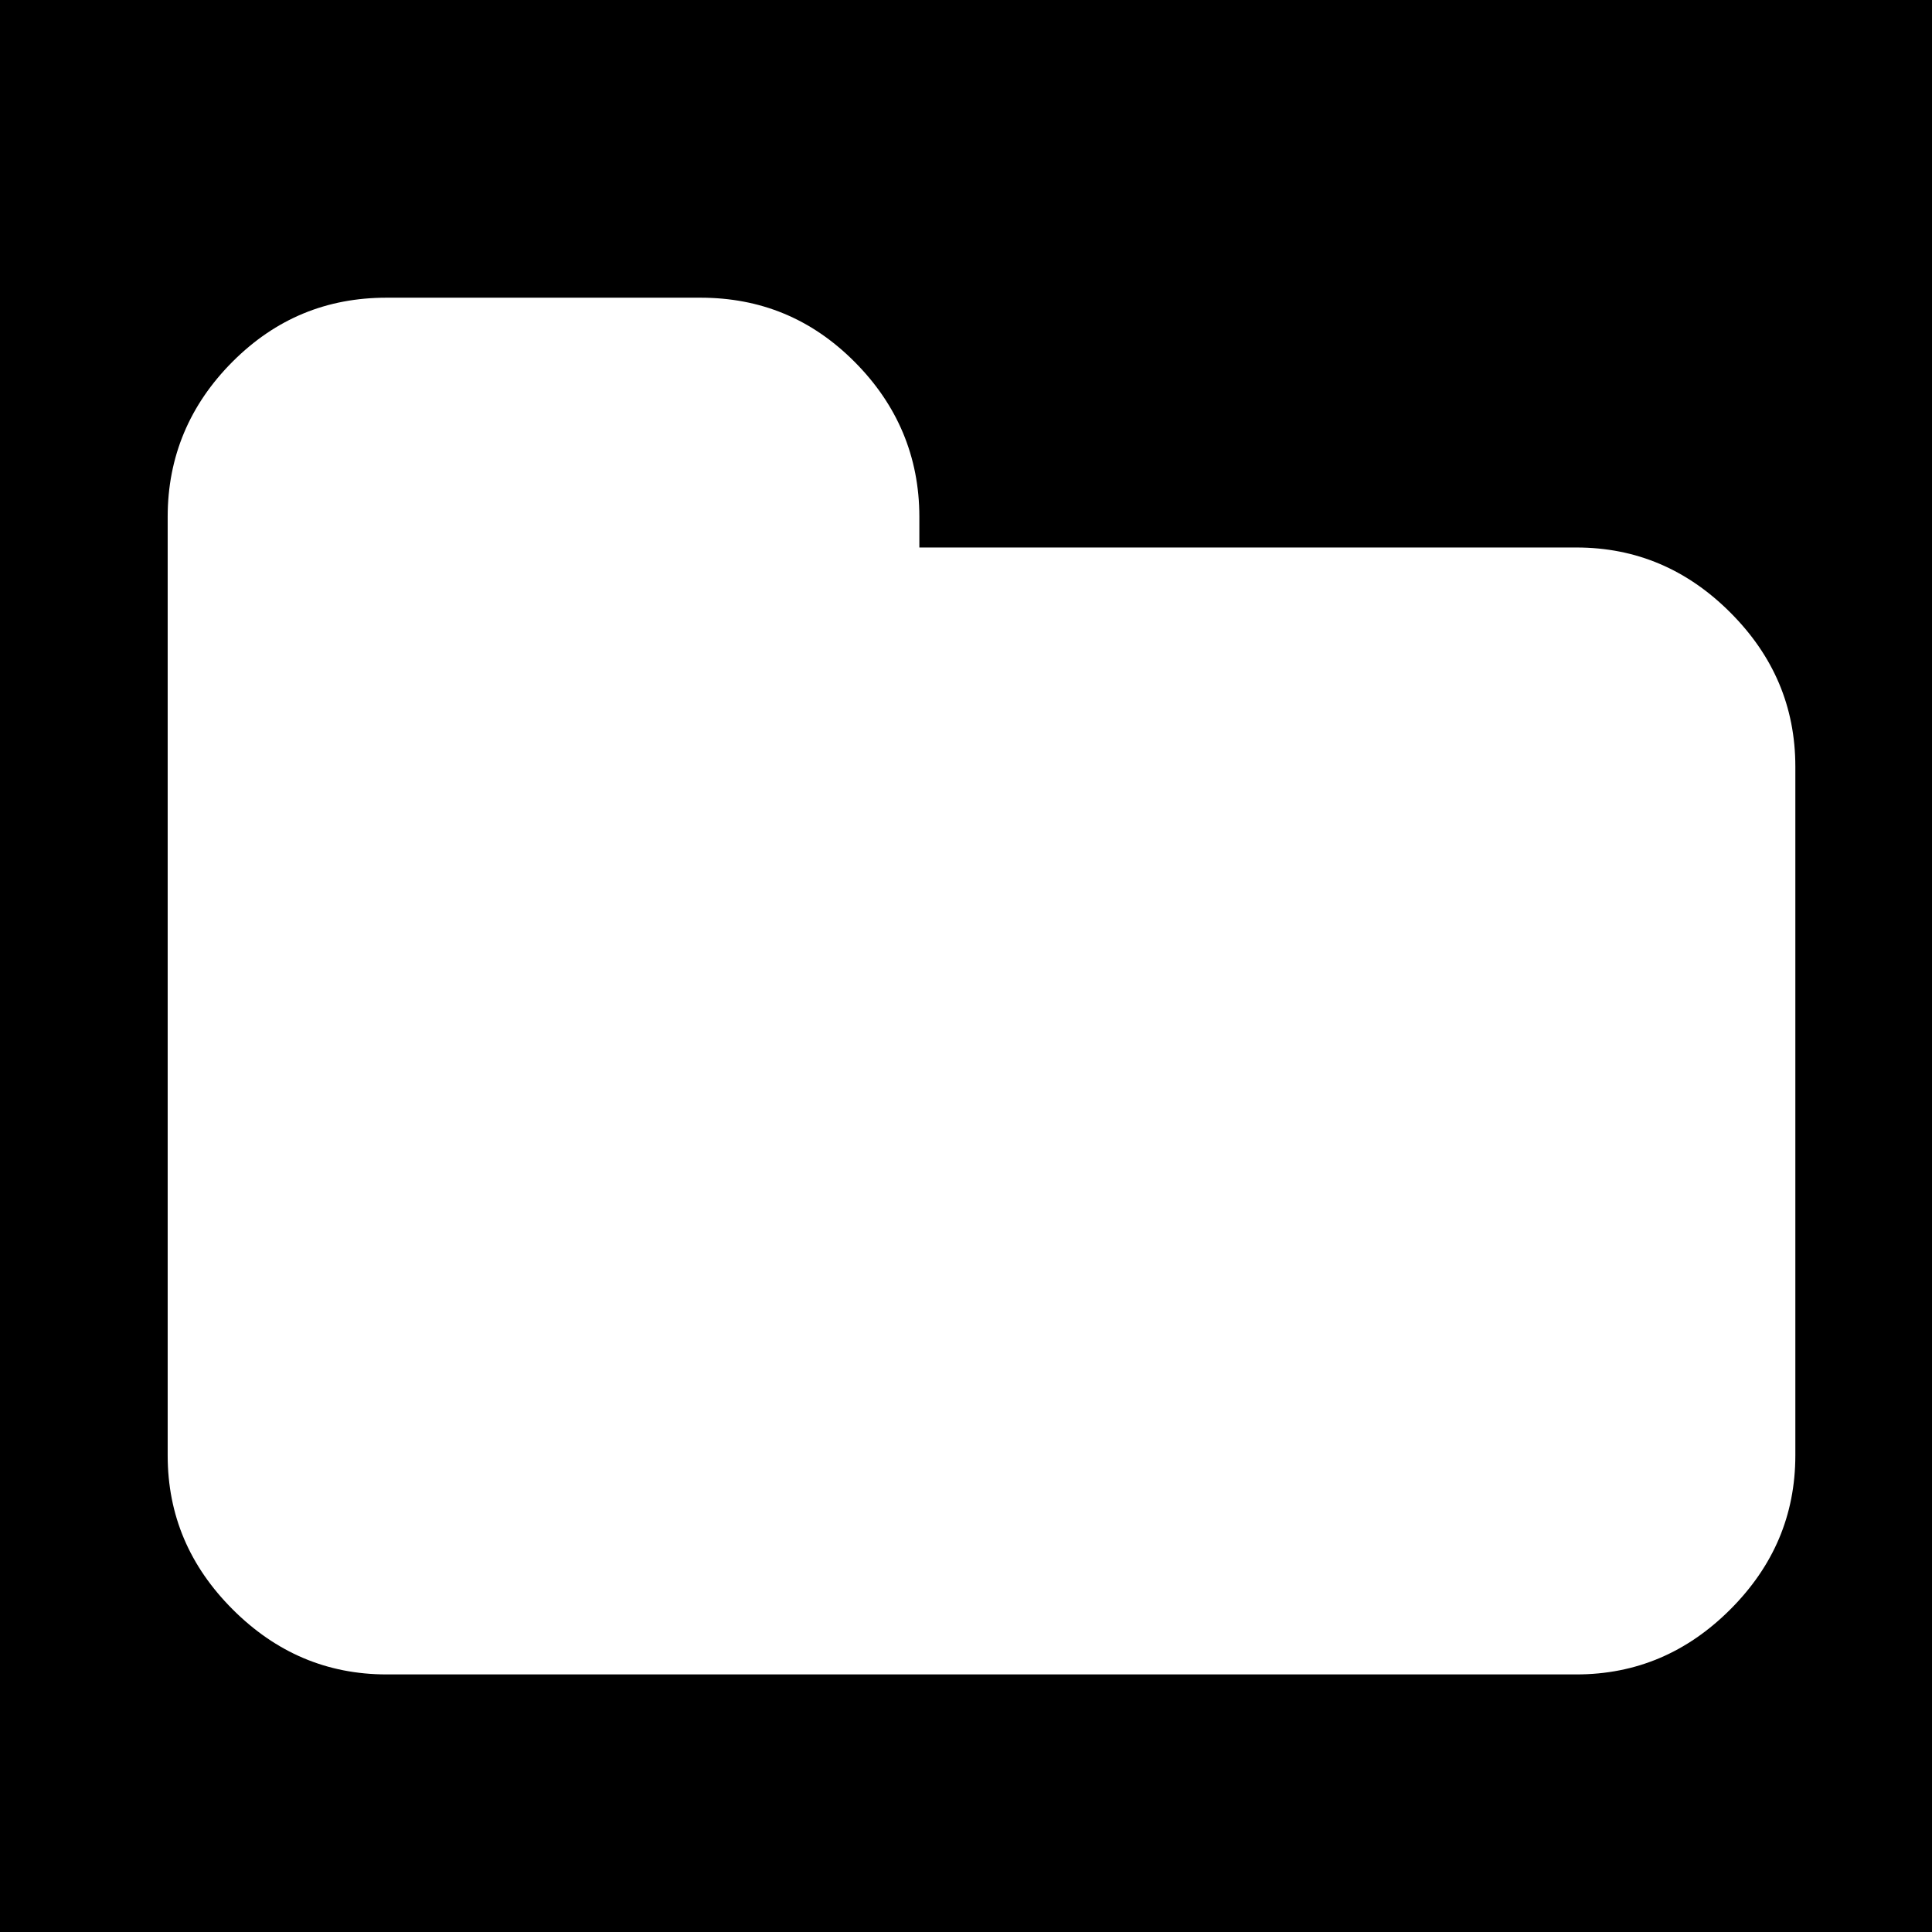 <?xml version="1.0" encoding="UTF-8" standalone="no"?>
<!-- Created with Inkscape (http://www.inkscape.org/) -->

<svg
   xmlns:dc="http://purl.org/dc/elements/1.1/"
   xmlns:cc="http://creativecommons.org/ns#"
   xmlns:rdf="http://www.w3.org/1999/02/22-rdf-syntax-ns#"
   xmlns:svg="http://www.w3.org/2000/svg"
   xmlns="http://www.w3.org/2000/svg"
   xmlns:sodipodi="http://sodipodi.sourceforge.net/DTD/sodipodi-0.dtd"
   xmlns:inkscape="http://www.inkscape.org/namespaces/inkscape"
   width="52.932"
   height="52.932"
   id="svg2"
   version="1.1"
   inkscape:version="0.48.4 r9939"
   sodipodi:docname="folder_font_awesome.svg">
  <defs
     id="defs4" />
  <sodipodi:namedview
     id="base"
     pagecolor="#ffffff"
     bordercolor="#666666"
     borderopacity="1.0"
     inkscape:pageopacity="0.0"
     inkscape:pageshadow="2"
     inkscape:zoom="2.8284271"
     inkscape:cx="71.965626"
     inkscape:cy="21.426552"
     inkscape:document-units="px"
     inkscape:current-layer="layer1"
     showgrid="false"
     fit-margin-top="0"
     fit-margin-left="0"
     fit-margin-right="0"
     fit-margin-bottom="0"
     inkscape:window-width="1093"
     inkscape:window-height="777"
     inkscape:window-x="364"
     inkscape:window-y="1111"
     inkscape:window-maximized="0" />
  <g
     inkscape:label="Layer 1"
     inkscape:groupmode="layer"
     id="layer1"
     transform="translate(-180.363,-342.831)">
    <path
       style="fill:#000000;stroke:none"
       d="M 0 0 L 0 52.938 L 52.938 52.938 L 52.938 0 L 0 0 z M 10.594 8.156 L 19.188 8.156 C 20.83 8.156 22.228 8.728 23.406 9.906 C 24.585 11.085 25.187 12.513 25.188 14.156 L 25.188 15 L 43.188 15 C 44.83 15 46.228 15.603 47.406 16.781 C 48.585 17.96 49.187 19.357 49.188 21 L 49.188 39.875 C 49.187 41.518 48.585 42.915 47.406 44.094 C 46.228 45.272 44.83 45.875 43.188 45.875 L 10.594 45.875 C 8.951 45.875 7.554 45.272 6.375 44.094 C 5.196 42.915 4.594 41.518 4.594 39.875 L 4.594 14.156 C 4.594 12.513 5.196 11.085 6.375 9.906 C 7.554 8.728 8.951 8.156 10.594 8.156 z "
       transform="translate(180.363,342.831)"
       id="rect2995" />
    <g
       transform="translate(50.575,6.879)"
       style="font-size:48px;font-style:normal;font-variant:normal;font-weight:normal;font-stretch:normal;text-align:center;line-height:125%;letter-spacing:0px;word-spacing:0px;text-anchor:middle;fill:#000000;fill-opacity:1;stroke:none;font-family:FontAwesome;-inkscape-font-specification:FontAwesome"
       id="flowRoot2985">
      <g
         style="line-height:125%;fill:#000000;font-family:Sans"
         id="text3968" />
    </g>
    <flowRoot
       xml:space="preserve"
       id="flowRoot3036"
       style="fill:black;stroke:none;stroke-opacity:1;stroke-width:1px;stroke-linejoin:miter;stroke-linecap:butt;fill-opacity:1;font-family:Sans;font-style:normal;font-weight:normal;font-size:48px;line-height:125%;letter-spacing:0px;word-spacing:0px"><flowRegion
         id="flowRegion3038"><rect
           id="rect3040"
           width="147.078"
           height="122.329"
           x="-39.244"
           y="-36.871" /></flowRegion><flowPara
         id="flowPara3042" /></flowRoot>  </g>
</svg>
